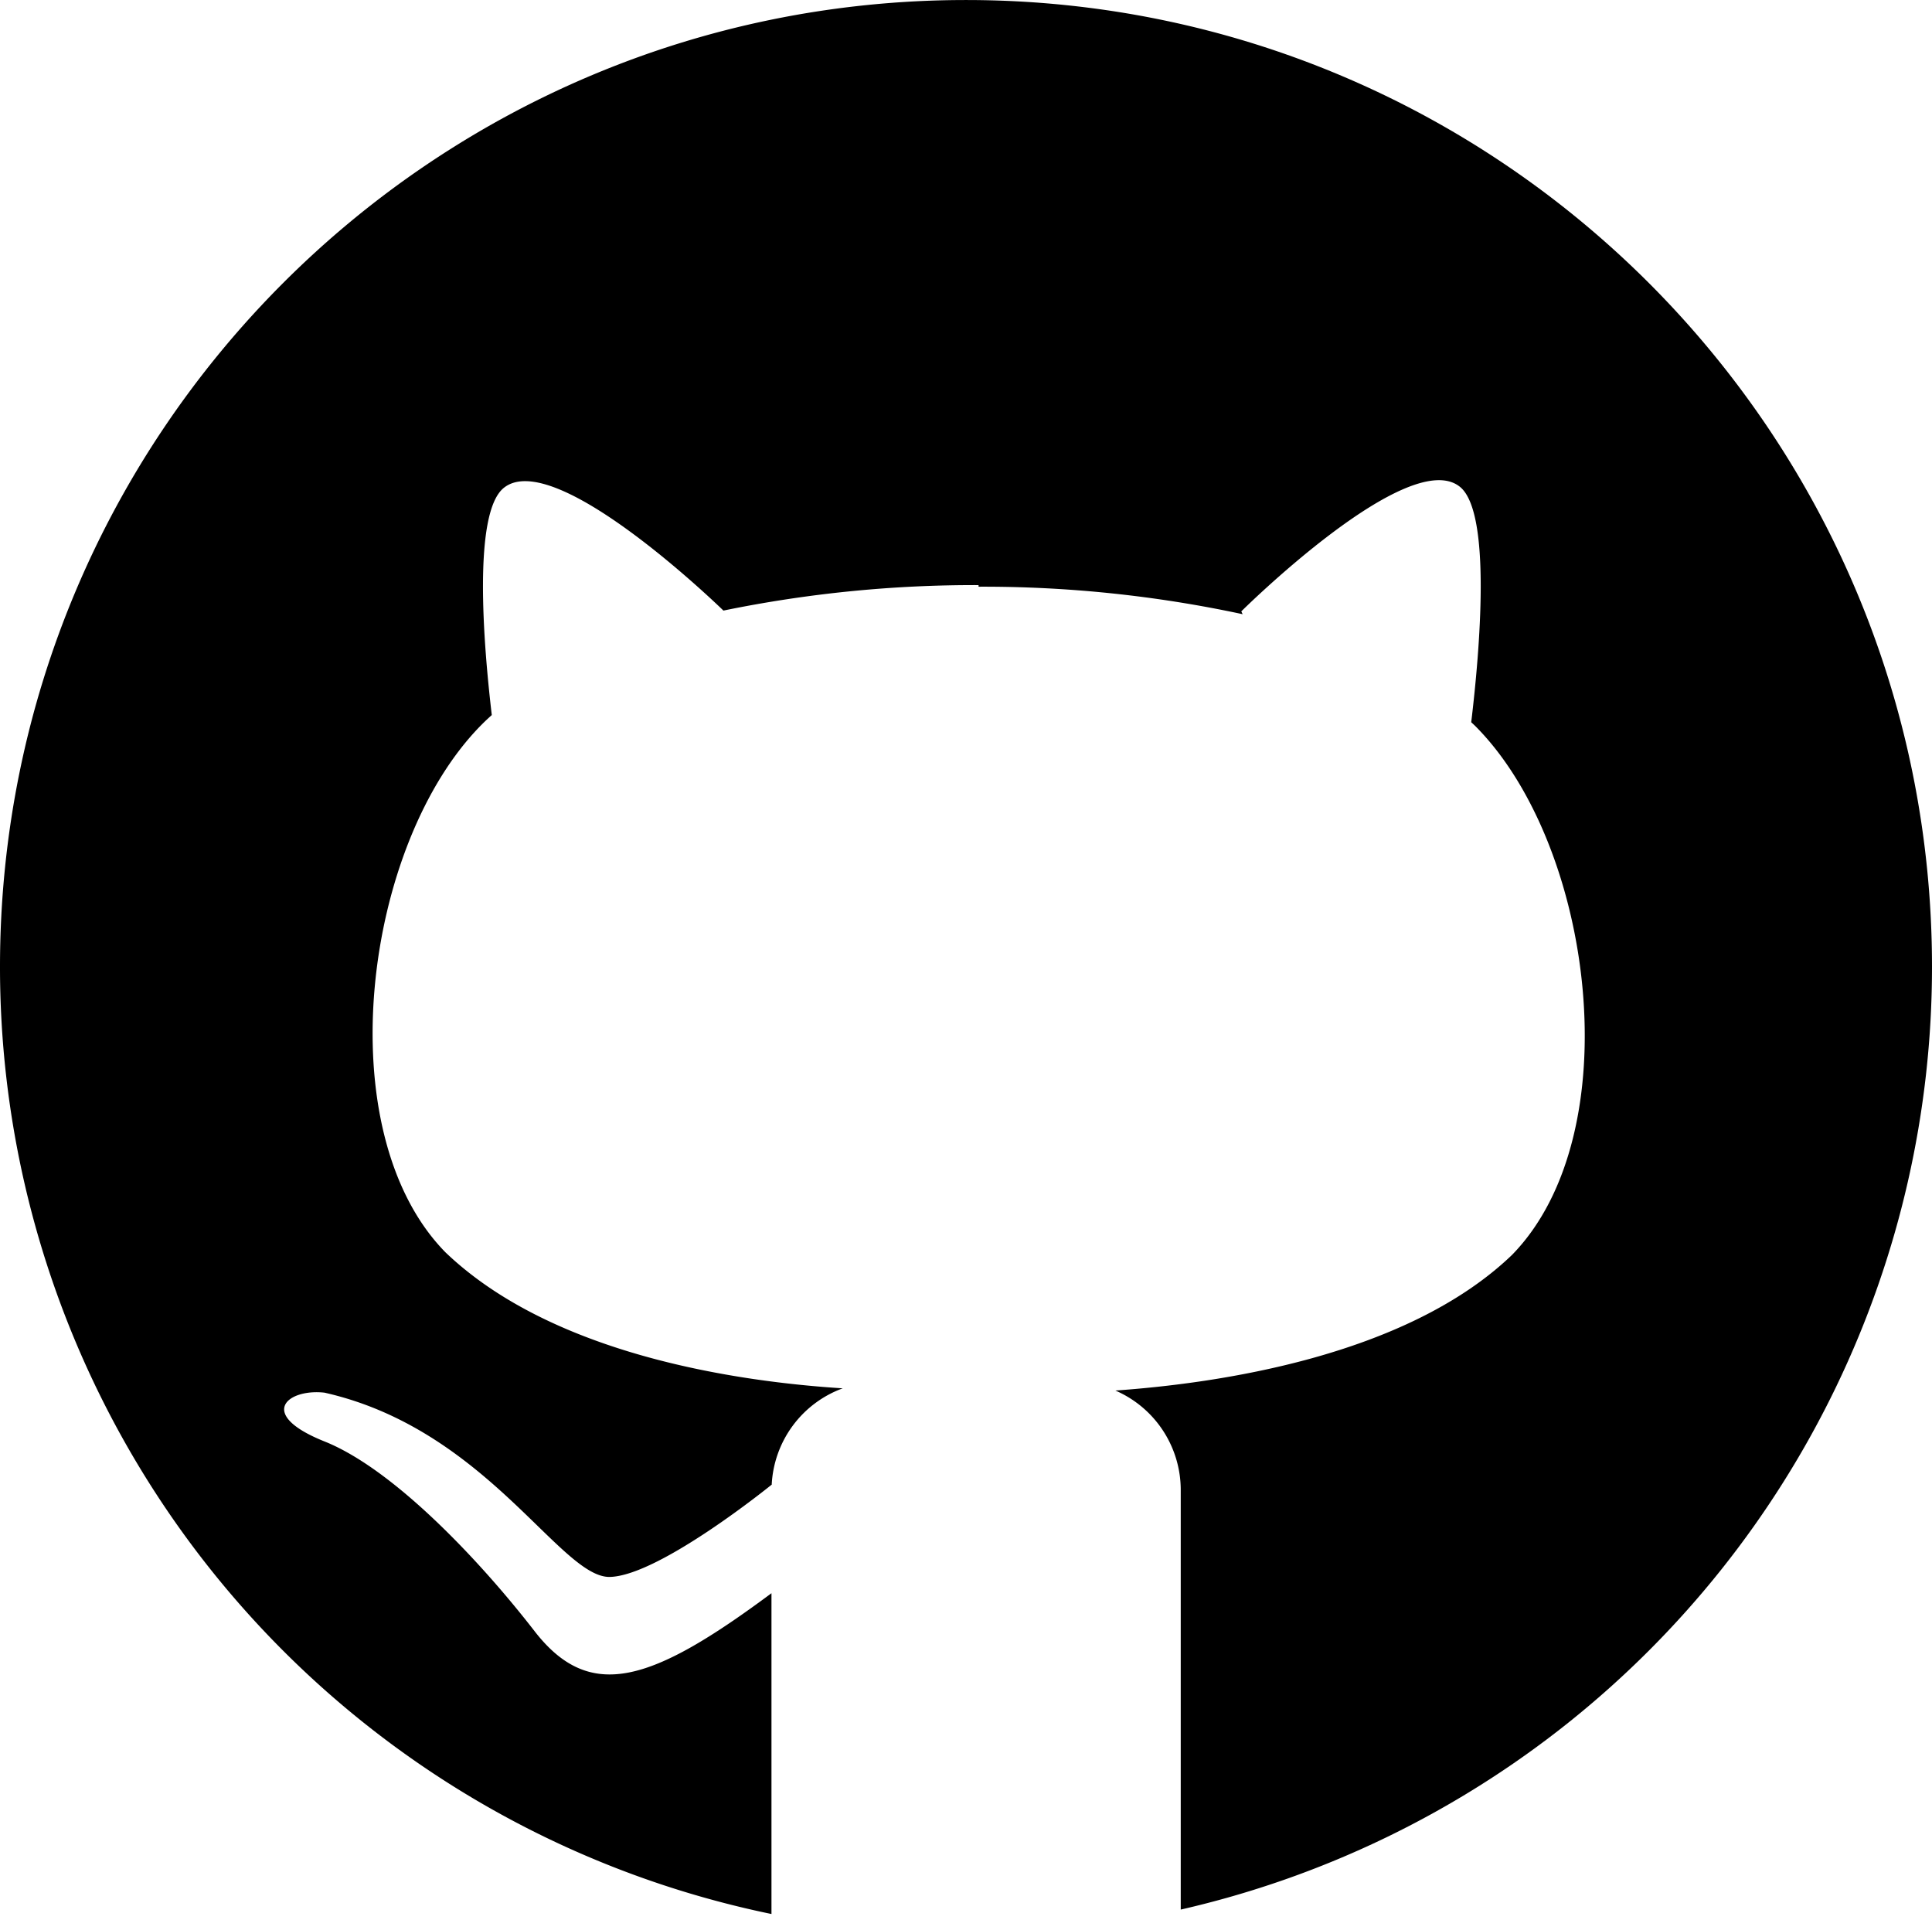 <svg xmlns="http://www.w3.org/2000/svg" width="31.884" height="31.683" viewBox="0 0 316 314">
<defs>
    <style>
      .cls-1 {
        fill-rule: evenodd;
      }
    </style>
  </defs>
  <path class="cls-1" d="M193.123,312.27V243.691a17.73,17.73,0,0,0-10.689-16.3c16.573-1.164,47.519-5.53,64.864-22.17,19.411-19.837,13.424-66.975-5.975-86.47-0.222-.223-0.46-0.432-0.688-0.651,1.387-11.569,3.359-34.233-1.825-38.475-8.373-6.851-35.783,20.348-35.783,20.348l0.218,0.461a202.083,202.083,0,0,0-43.191-4.495V95.679a204.107,204.107,0,0,0-41.729,4.165C116.376,97.961,90.514,73.238,82.4,79.779c-5.071,4.086-3.346,25.4-1.963,37.148-0.551.5-1.1,1.007-1.617,1.53-19.392,19.461-25.377,66.517-5.973,86.32,17.685,16.943,48.322,21.2,64.989,22.254a17.7,17.7,0,0,0-11.615,15.781l-0.035-.007s-18.321,14.864-26.423,15.066S79.6,233.718,53.077,227.738c-6.034-.687-11.2,3.5,0,7.977S78.3,254.957,87.428,266.734s19.237,8.3,38.755-6.2v52.46A158.13,158.13,0,0,1,0,158.1C0,70.783,70.739,0,158,0S316,70.783,316,158.1A158.133,158.133,0,0,1,193.123,312.27Z"/>
</svg>
